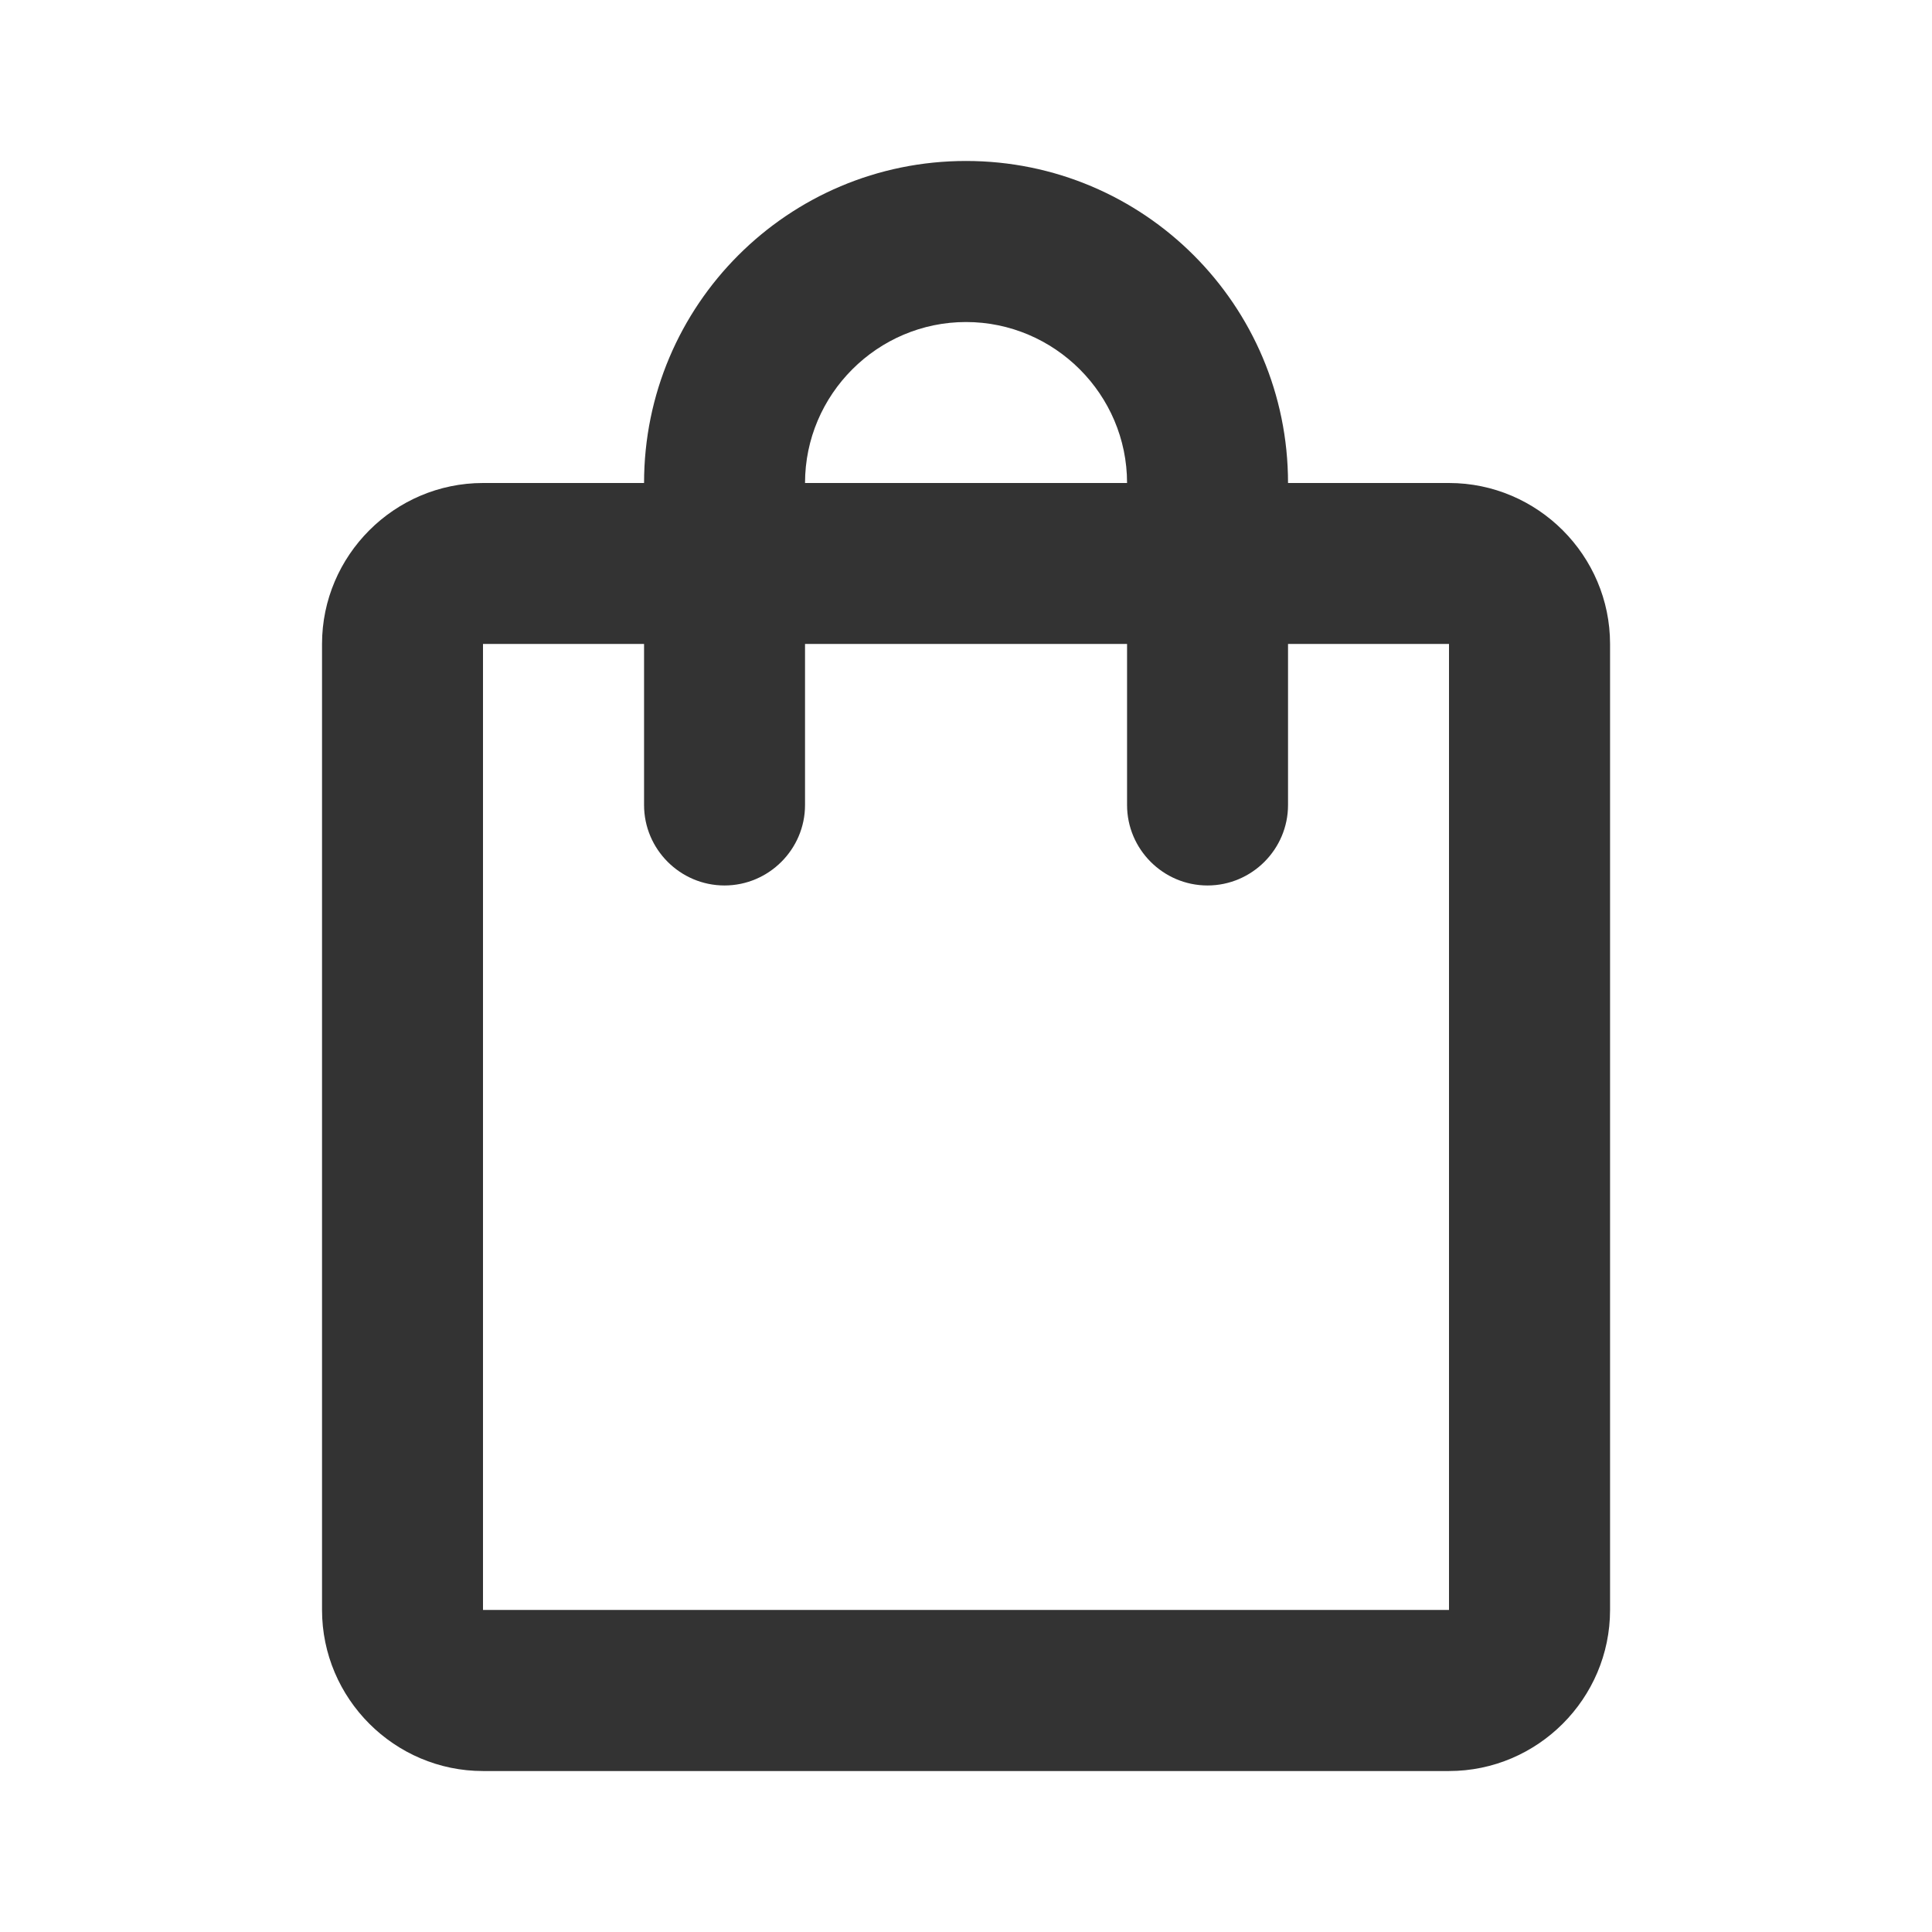 <svg width="22" height="22" viewBox="0 0 22 22" fill="none" xmlns="http://www.w3.org/2000/svg">
<path d="M16.5 5.5H14.667C14.667 3.474 13.026 1.833 11 1.833C8.974 1.833 7.334 3.474 7.334 5.5H5.5C4.492 5.5 3.667 6.325 3.667 7.333V18.333C3.667 19.342 4.492 20.167 5.5 20.167H16.5C17.509 20.167 18.334 19.342 18.334 18.333V7.333C18.334 6.325 17.509 5.5 16.5 5.5ZM11 3.667C12.009 3.667 12.834 4.492 12.834 5.5H9.167C9.167 4.492 9.992 3.667 11 3.667ZM16.5 18.333H5.5V7.333H7.334V9.167C7.334 9.671 7.746 10.083 8.25 10.083C8.754 10.083 9.167 9.671 9.167 9.167V7.333H12.834V9.167C12.834 9.671 13.246 10.083 13.75 10.083C14.255 10.083 14.667 9.671 14.667 9.167V7.333H16.5V18.333Z" fill="#333333"/>
</svg>
